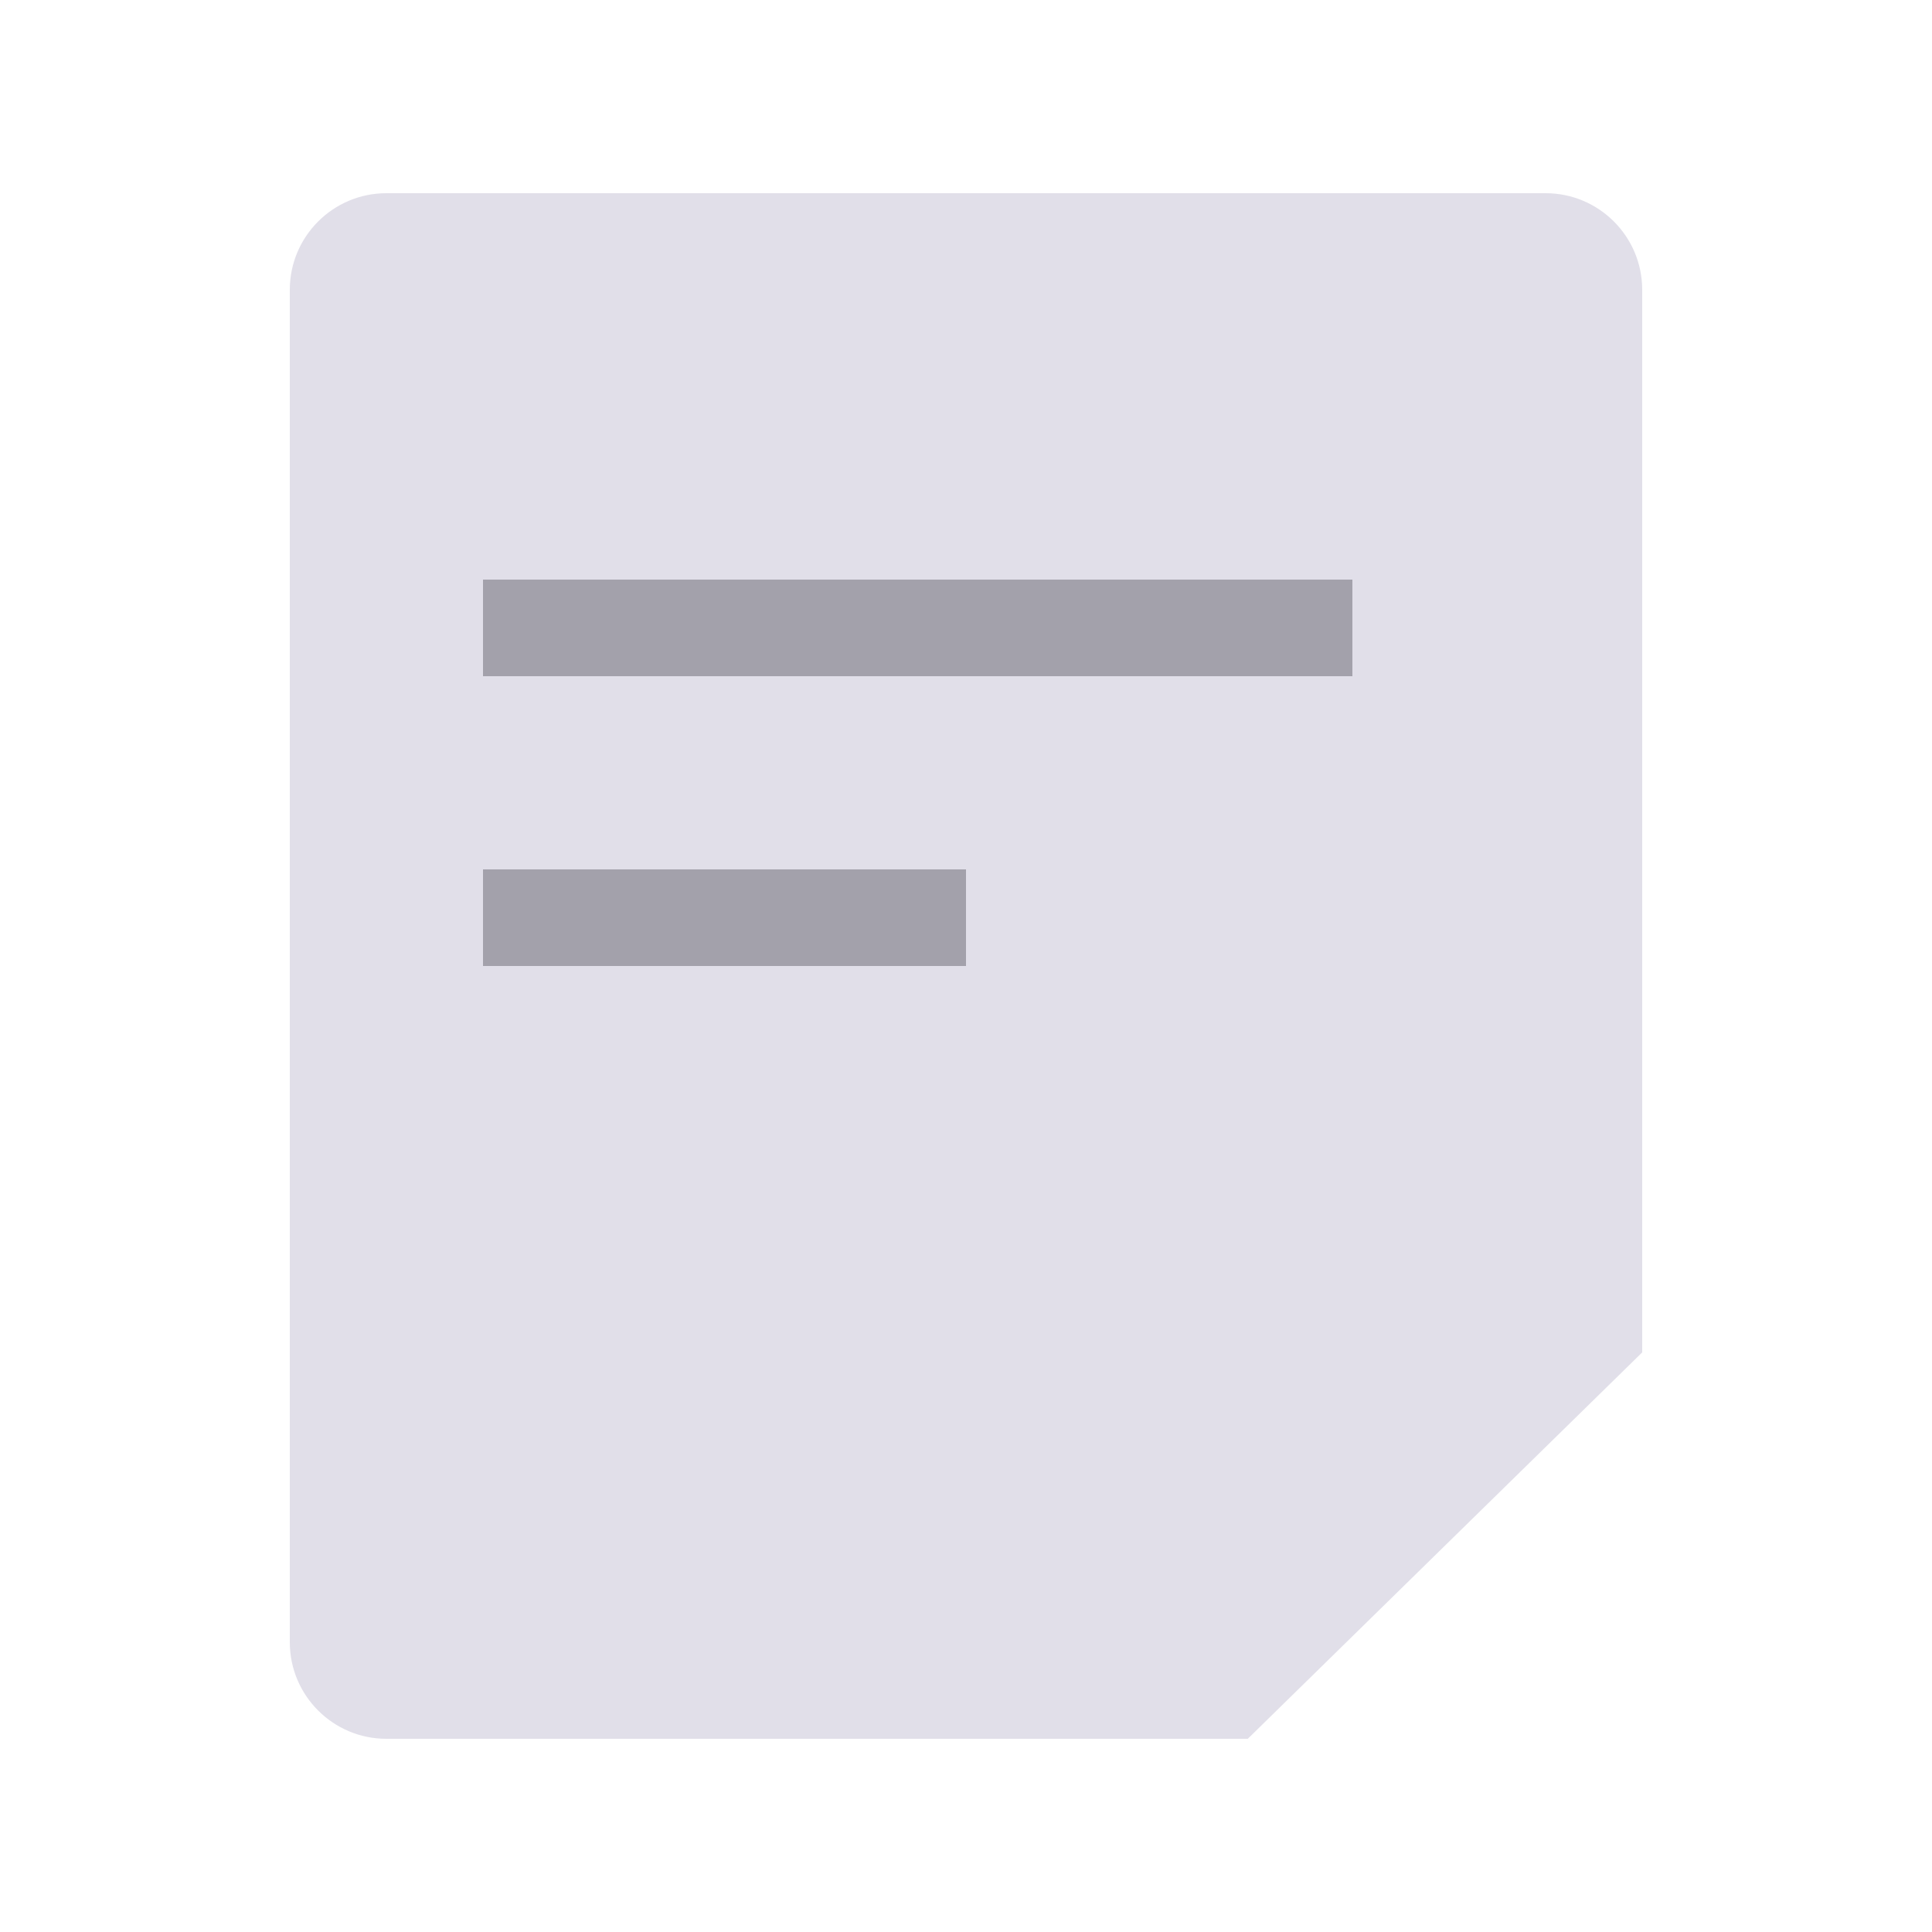 <?xml version="1.0" encoding="UTF-8"?>
<svg width="20px" height="20px" viewBox="0 0 20 20" version="1.1" xmlns="http://www.w3.org/2000/svg" xmlns:xlink="http://www.w3.org/1999/xlink">
    <title>local / icon / icon_project-avatar</title>
    <g id="local-/-icon-/-icon_project-avatar" stroke="none" stroke-width="1" fill="none" fill-rule="evenodd">
        <path d="M4,2 L16,2 C16.552,2 17,2.448 17,3 L17,14 L17,14 L12.917,18 L4,18 C3.448,18 3,17.552 3,17 L3,3 C3,2.448 3.448,2 4,2 Z" id="Combined-Shape" fill="#E1DFE9"></path>
        <path d="M10,9 L10,10 L5,10 L5,9 L10,9 Z M14,6 L14,7 L5,7 L5,6 L14,6 Z" id="Combined-Shape" fill="#A3A1AB"></path>
    </g>
</svg>